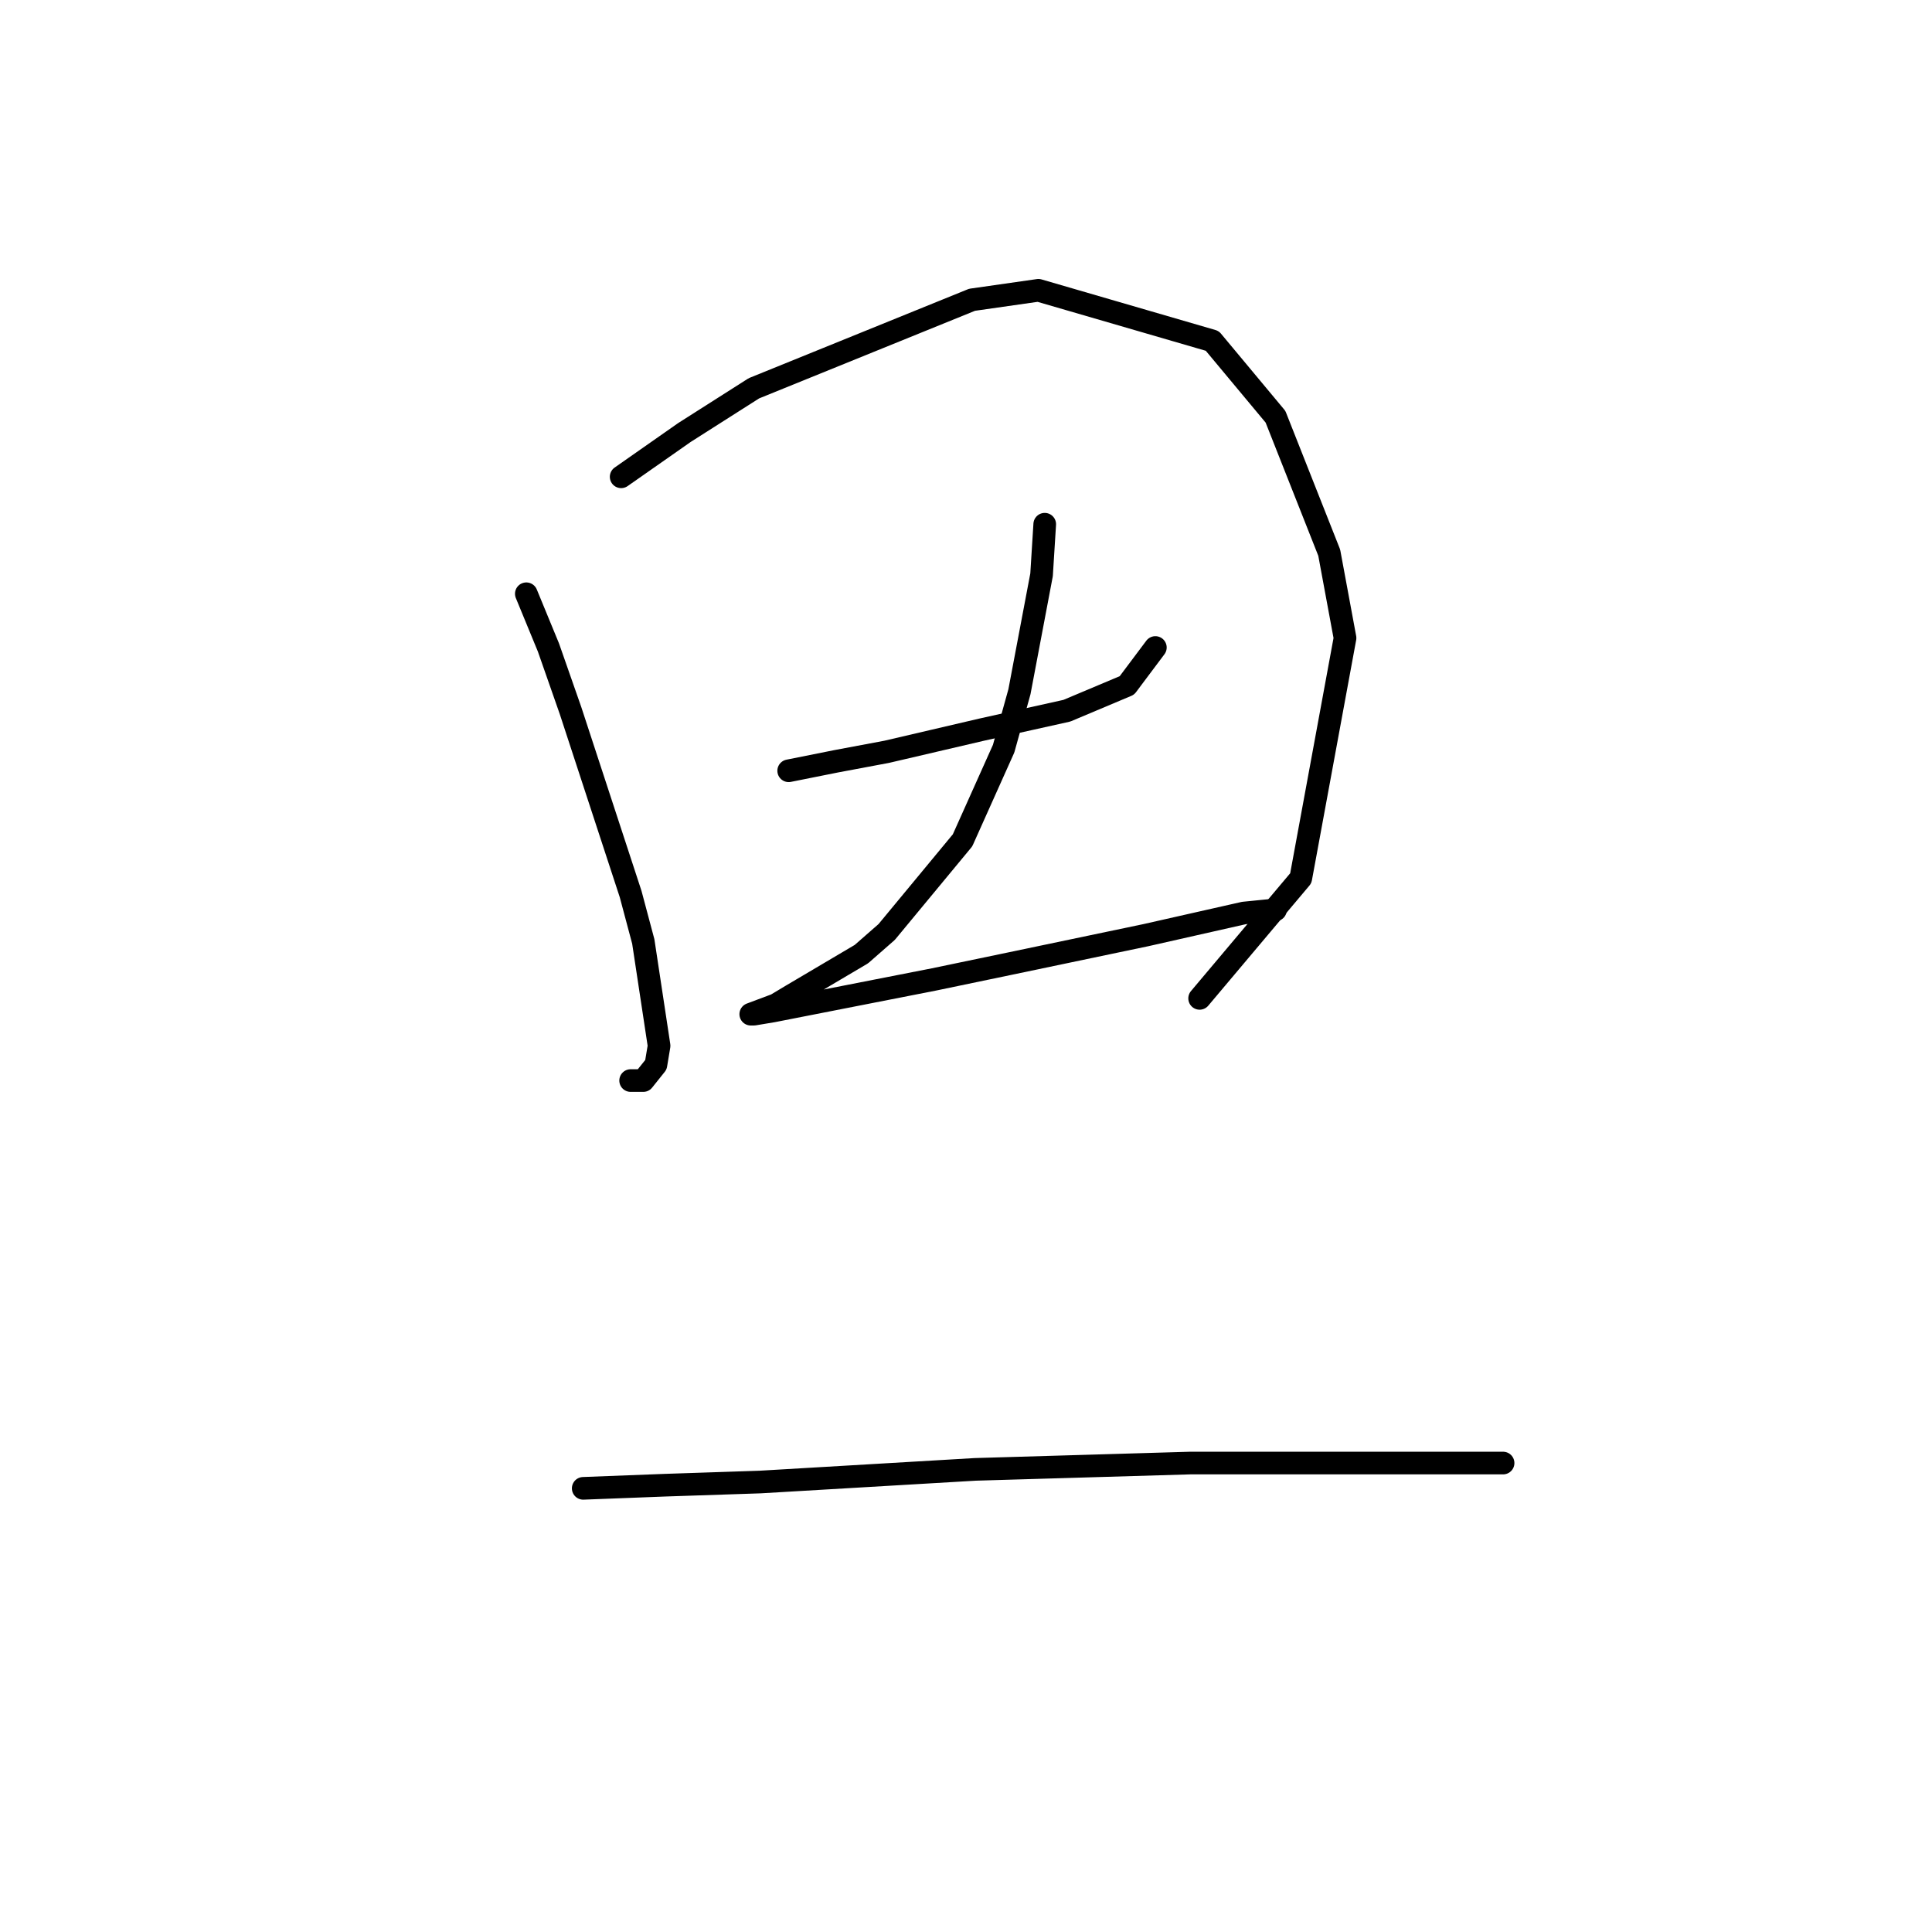 <?xml version="1.0" standalone="no"?>
    <svg width="256" height="256" xmlns="http://www.w3.org/2000/svg" version="1.1">
    <polyline stroke="black" stroke-width="3" stroke-linecap="round" fill="transparent" stroke-linejoin="round" points="69.74 78.676 72.672 85.797 75.604 94.174 83.562 118.468 85.238 124.751 87.332 138.573 86.913 141.086 85.238 143.18 83.562 143.18 83.562 143.18 " />
        <polyline stroke="black" stroke-width="3" stroke-linecap="round" fill="transparent" stroke-linejoin="round" points="82.306 63.179 90.683 57.315 99.897 51.451 128.799 39.723 137.595 38.466 160.632 45.168 169.009 55.221 176.129 73.231 178.224 84.54 172.36 116.374 158.956 132.29 158.956 132.29 " />
        <polyline stroke="black" stroke-width="3" stroke-linecap="round" fill="transparent" stroke-linejoin="round" points="104.505 102.132 110.788 100.876 117.489 99.619 130.055 96.687 141.364 94.174 149.323 90.823 153.092 85.797 153.092 85.797 " />
        <polyline stroke="black" stroke-width="3" stroke-linecap="round" fill="transparent" stroke-linejoin="round" points="138.432 69.462 138.013 76.163 135.081 91.661 132.987 99.2 127.542 111.347 117.489 123.494 114.139 126.426 104.924 131.871 102.83 133.128 99.479 134.384 99.897 134.384 102.411 133.965 123.772 129.777 133.825 127.683 151.836 123.913 164.82 120.981 169.009 120.562 169.009 120.562 " />
        <polyline stroke="black" stroke-width="3" stroke-linecap="round" fill="transparent" stroke-linejoin="round" points="77.279 197.213 88.17 196.794 100.735 196.375 129.217 194.7 157.7 193.862 182.412 193.862 199.166 193.862 199.166 193.862 " />
        </svg>